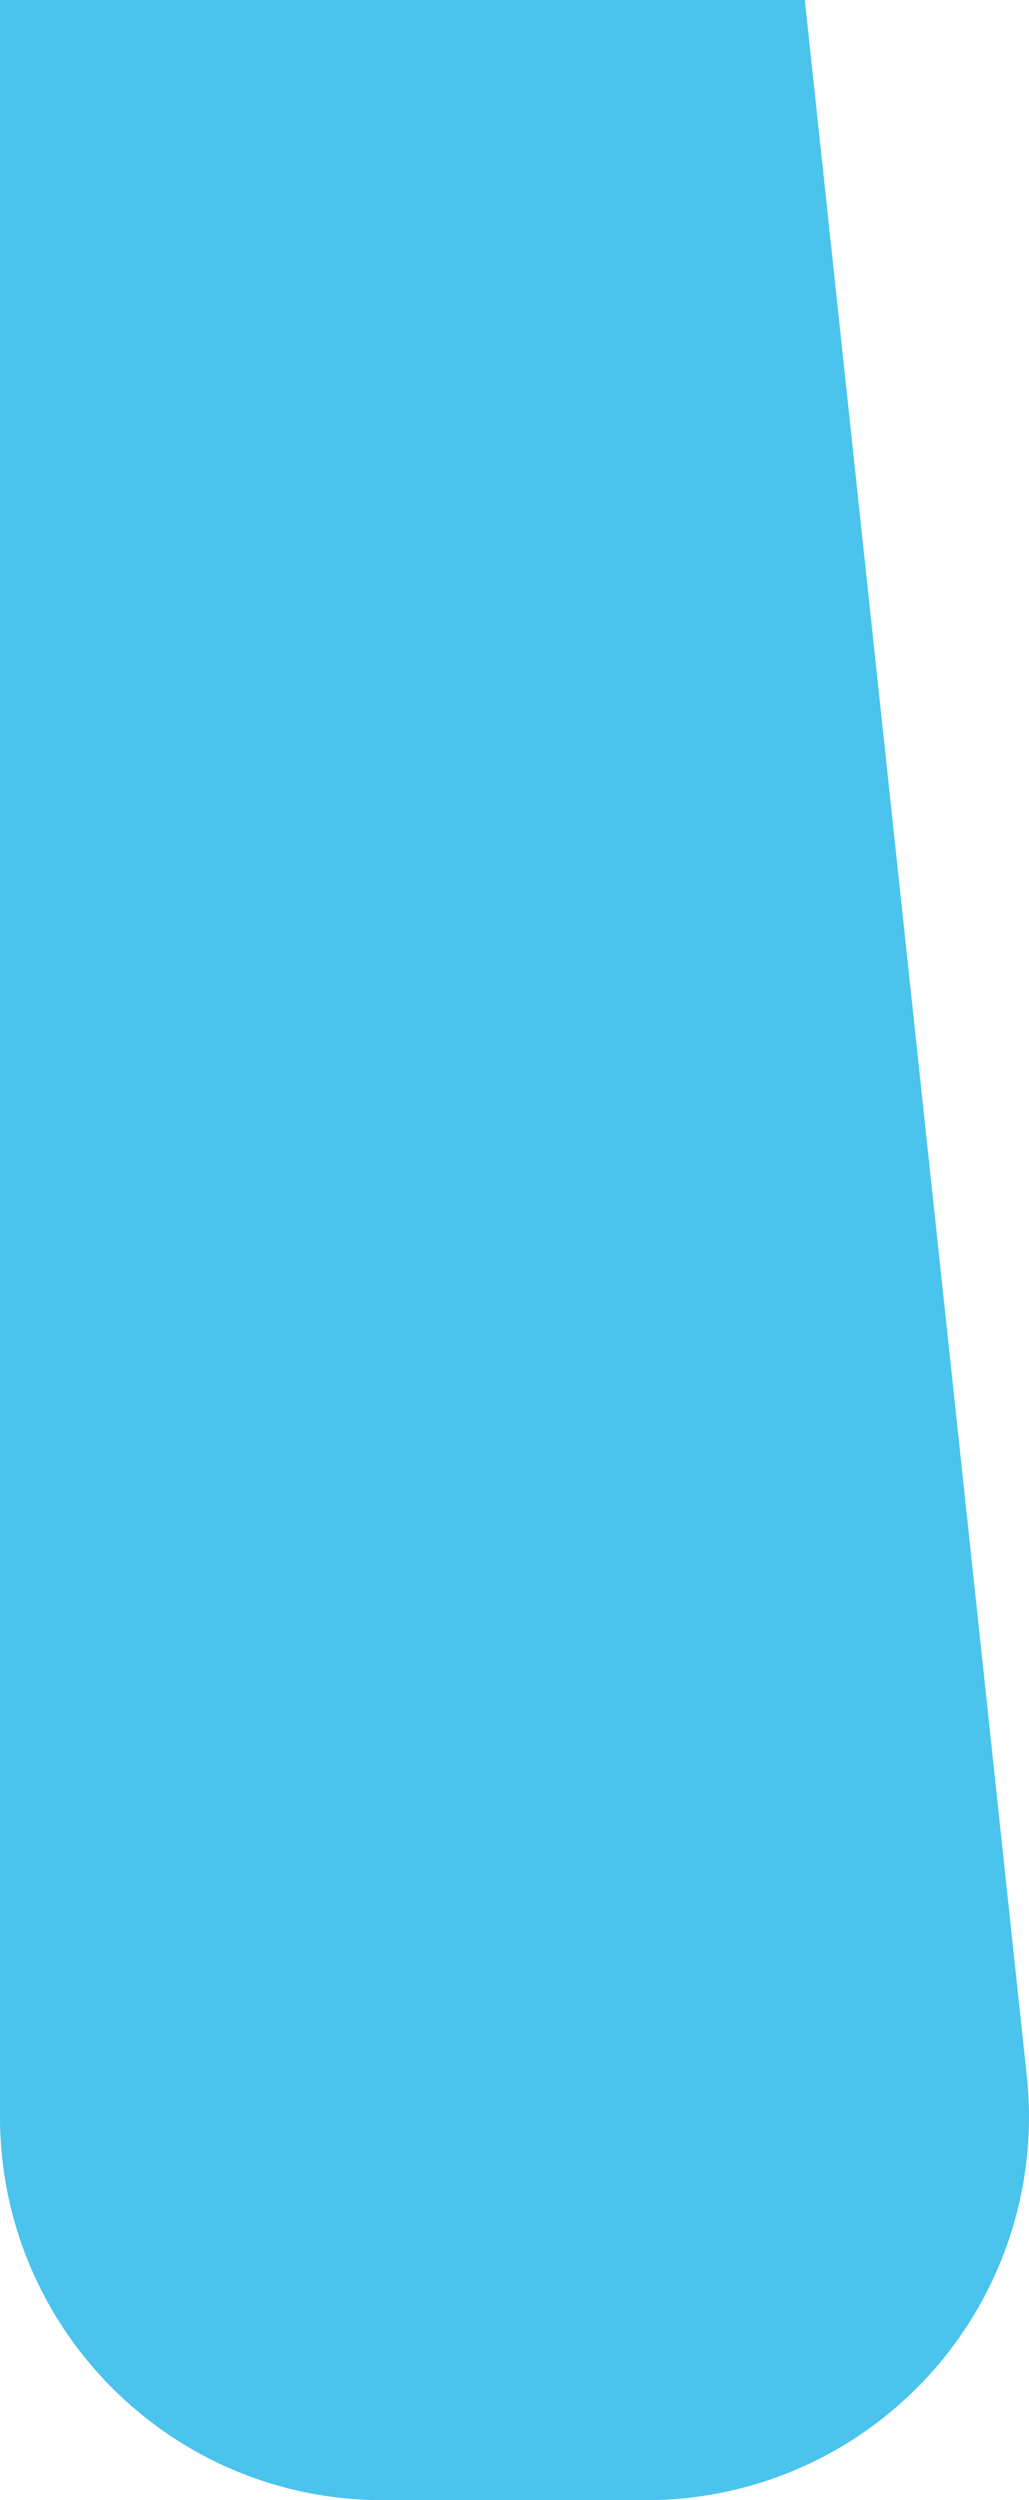 ﻿<?xml version="1.0" encoding="utf-8"?>
<svg version="1.1" xmlns:xlink="http://www.w3.org/1999/xlink" width="14px" height="34px" xmlns="http://www.w3.org/2000/svg">
  <g transform="matrix(1 0 0 1 -44 -361 )">
    <path d="M 13.97 28.231  C 13.97 28.231  10.95 0  10.95 0  L 0 0  C 0 0  0 28.786  0 28.786  C 0 31.666  2.33 34  5.206 34  C 5.206 34  8.794 34  8.794 34  C 10.175 34  11.499 33.451  12.475 32.473  C 13.589 31.358  14.139 29.798  13.97 28.231  Z " fill-rule="nonzero" fill="#4ac3ed" stroke="none" transform="matrix(1 0 0 1 44 361 )" />
  </g>
</svg>